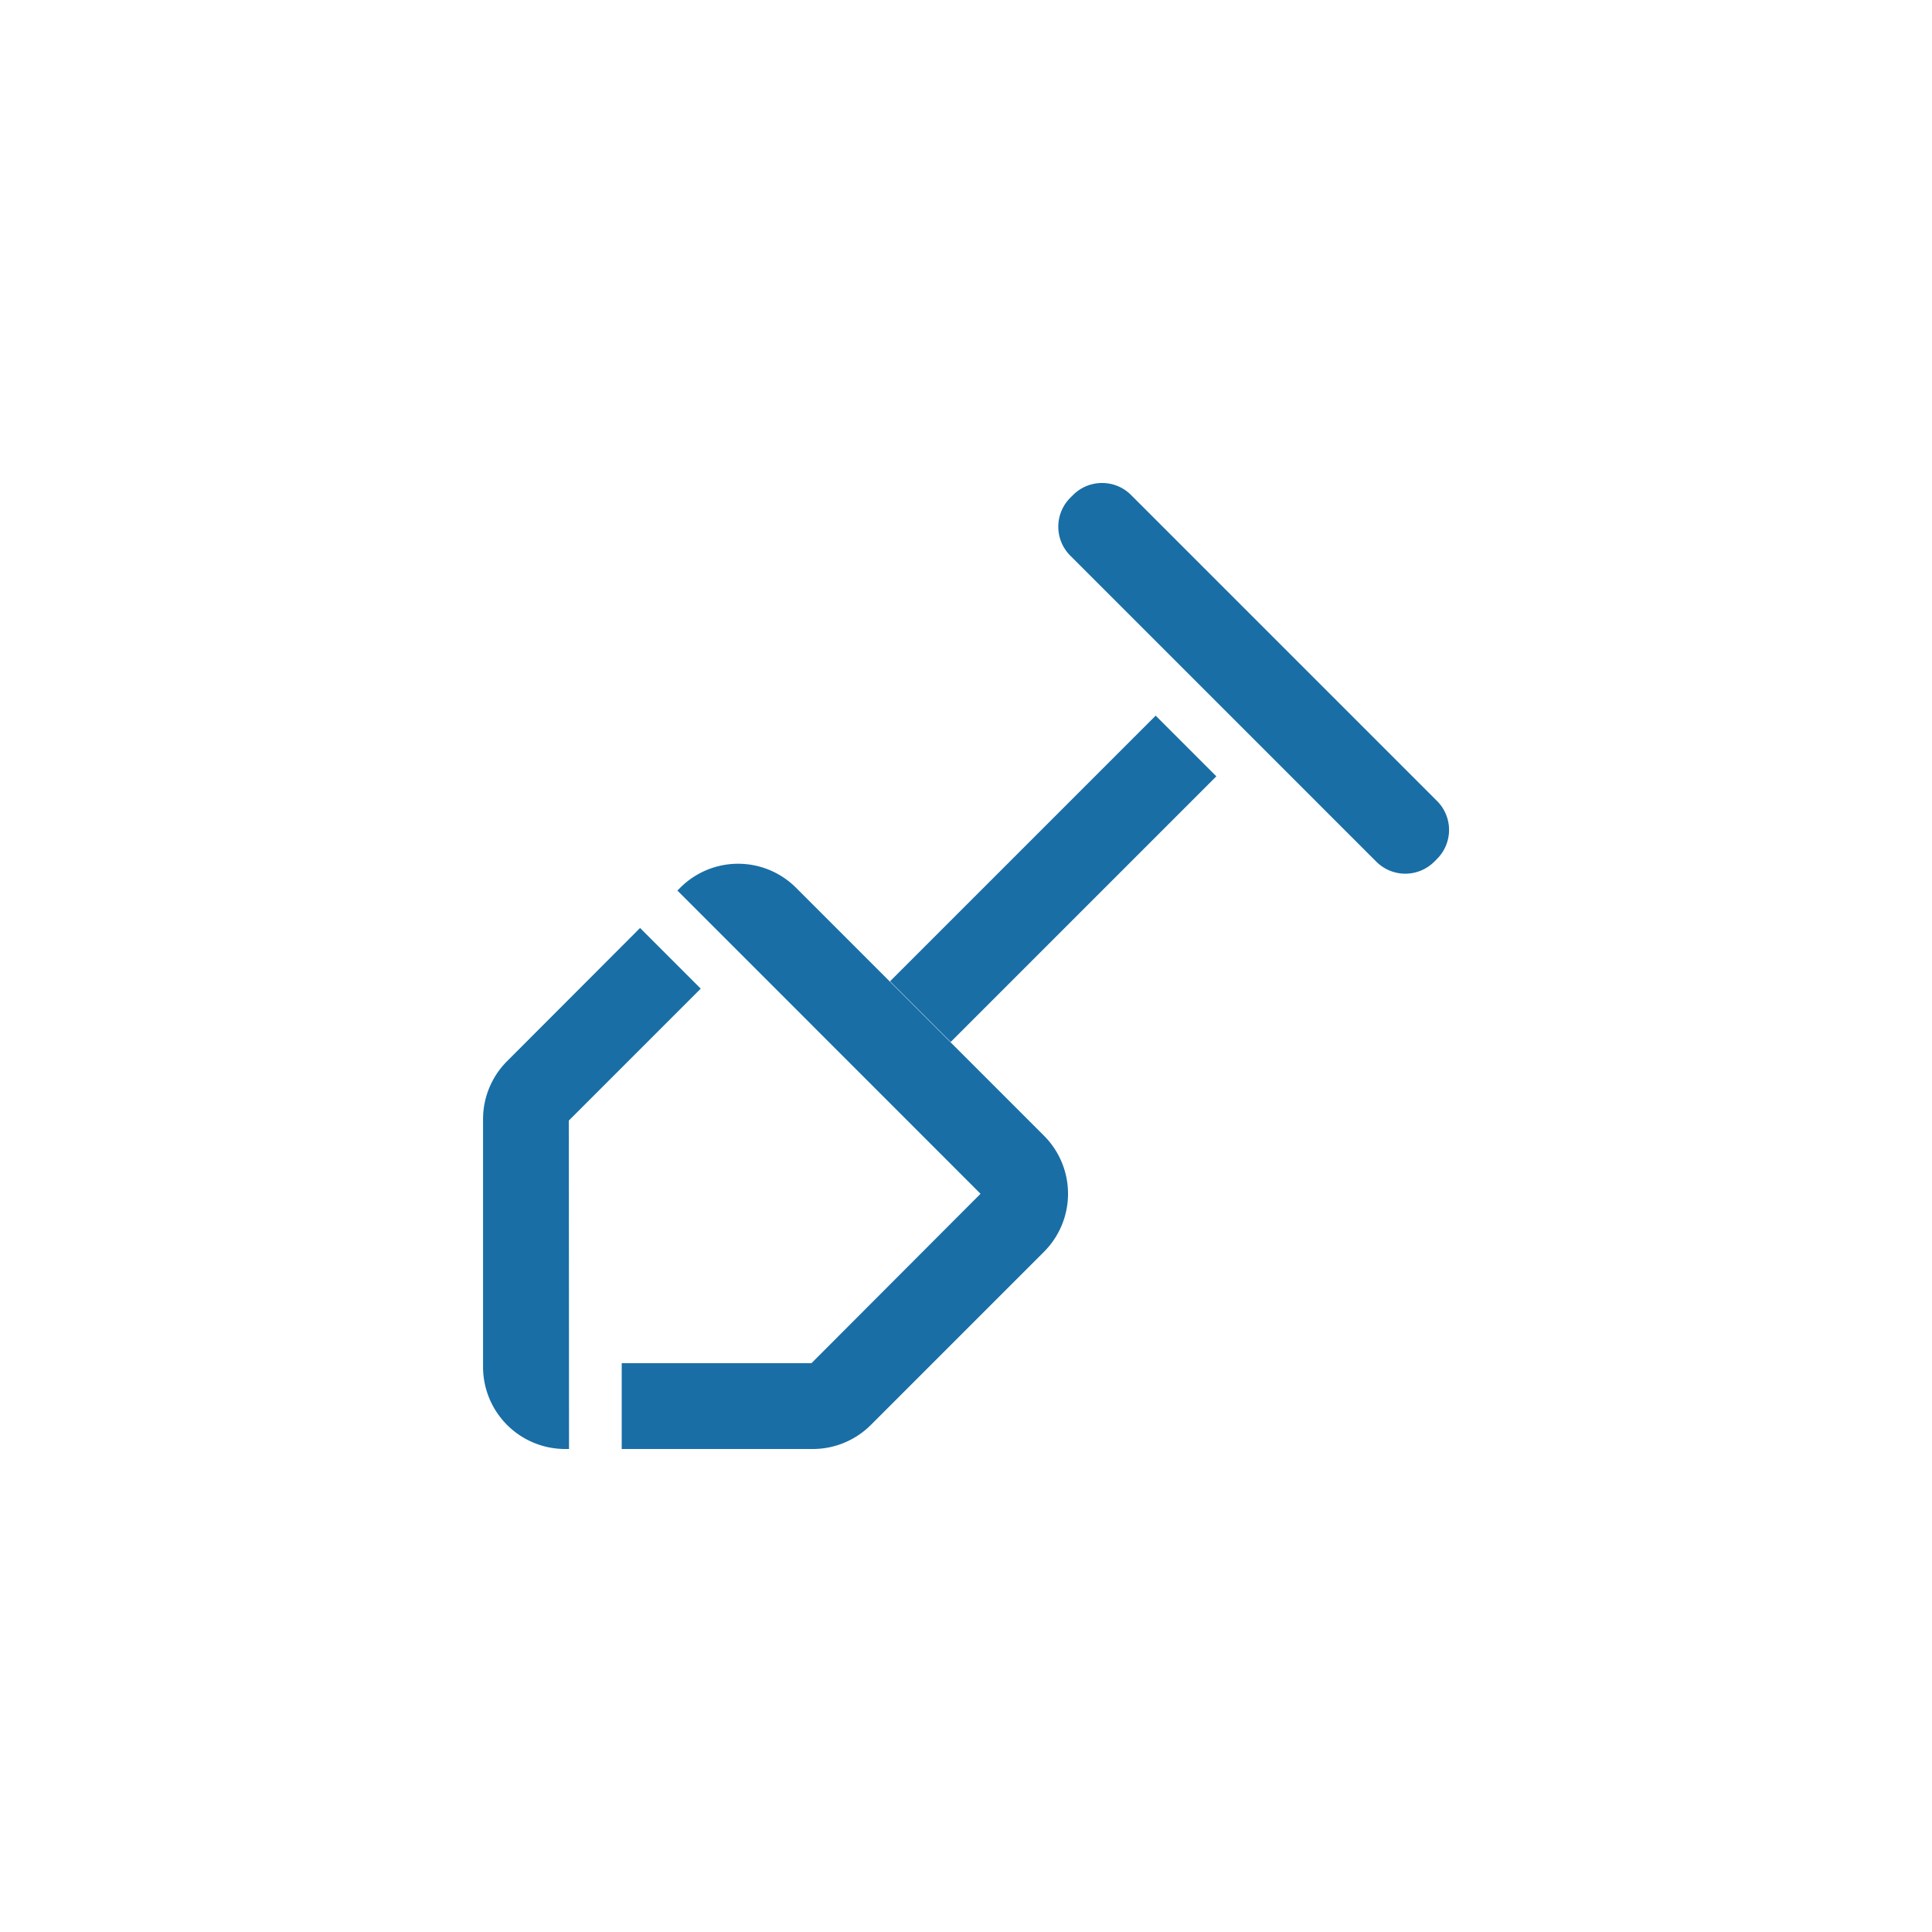<svg xmlns="http://www.w3.org/2000/svg" width="40" height="40" viewBox="0 0 40 40">
  <defs>
    <style>
      .cls-1 {
        fill: none;
      }

      .cls-2 {
        fill: #196ea6;
      }
    </style>
  </defs>
  <g id="挖矿_icon_hover" transform="translate(100.001 15)">
    <rect id="矩形_6" data-name="矩形 6" class="cls-1" width="40" height="40" transform="translate(-100.001 -15)"/>
    <path id="路径_8" data-name="路径 8" class="cls-2" d="M22.816,10a.846.846,0,0,0-.6.248l-.057.057a.847.847,0,0,0,0,1.2l6.335,6.335a.848.848,0,0,0,1.2,0l.057-.057a.847.847,0,0,0,0-1.2l-6.335-6.335A.846.846,0,0,0,22.816,10Z" transform="translate(-100 -15)"/>
    <path id="路径_9" data-name="路径 9" class="cls-2" d="M23.926,14.817l-5.5,5.5,1.256,1.256,5.5-5.5Z" transform="translate(-100 -15)"/>
    <path id="路径_10" data-name="路径 10" class="cls-2" d="M11.776,23.2l2.731-2.731-1.256-1.256L10.5,21.968a1.7,1.7,0,0,0-.5,1.2V28.3A1.7,1.7,0,0,0,11.7,30h.08Z" transform="translate(-100 -15)"/>
    <path id="路径_11" data-name="路径 11" class="cls-2" d="M21.617,23.517l-5.136-5.136a1.695,1.695,0,0,0-2.4,0l-.057.057L20.3,24.716,16.8,28.223H12.871V30h3.96a1.7,1.7,0,0,0,1.2-.5l3.587-3.587A1.7,1.7,0,0,0,21.617,23.517Z" transform="translate(-100 -15)"/>
  </g>
</svg>
